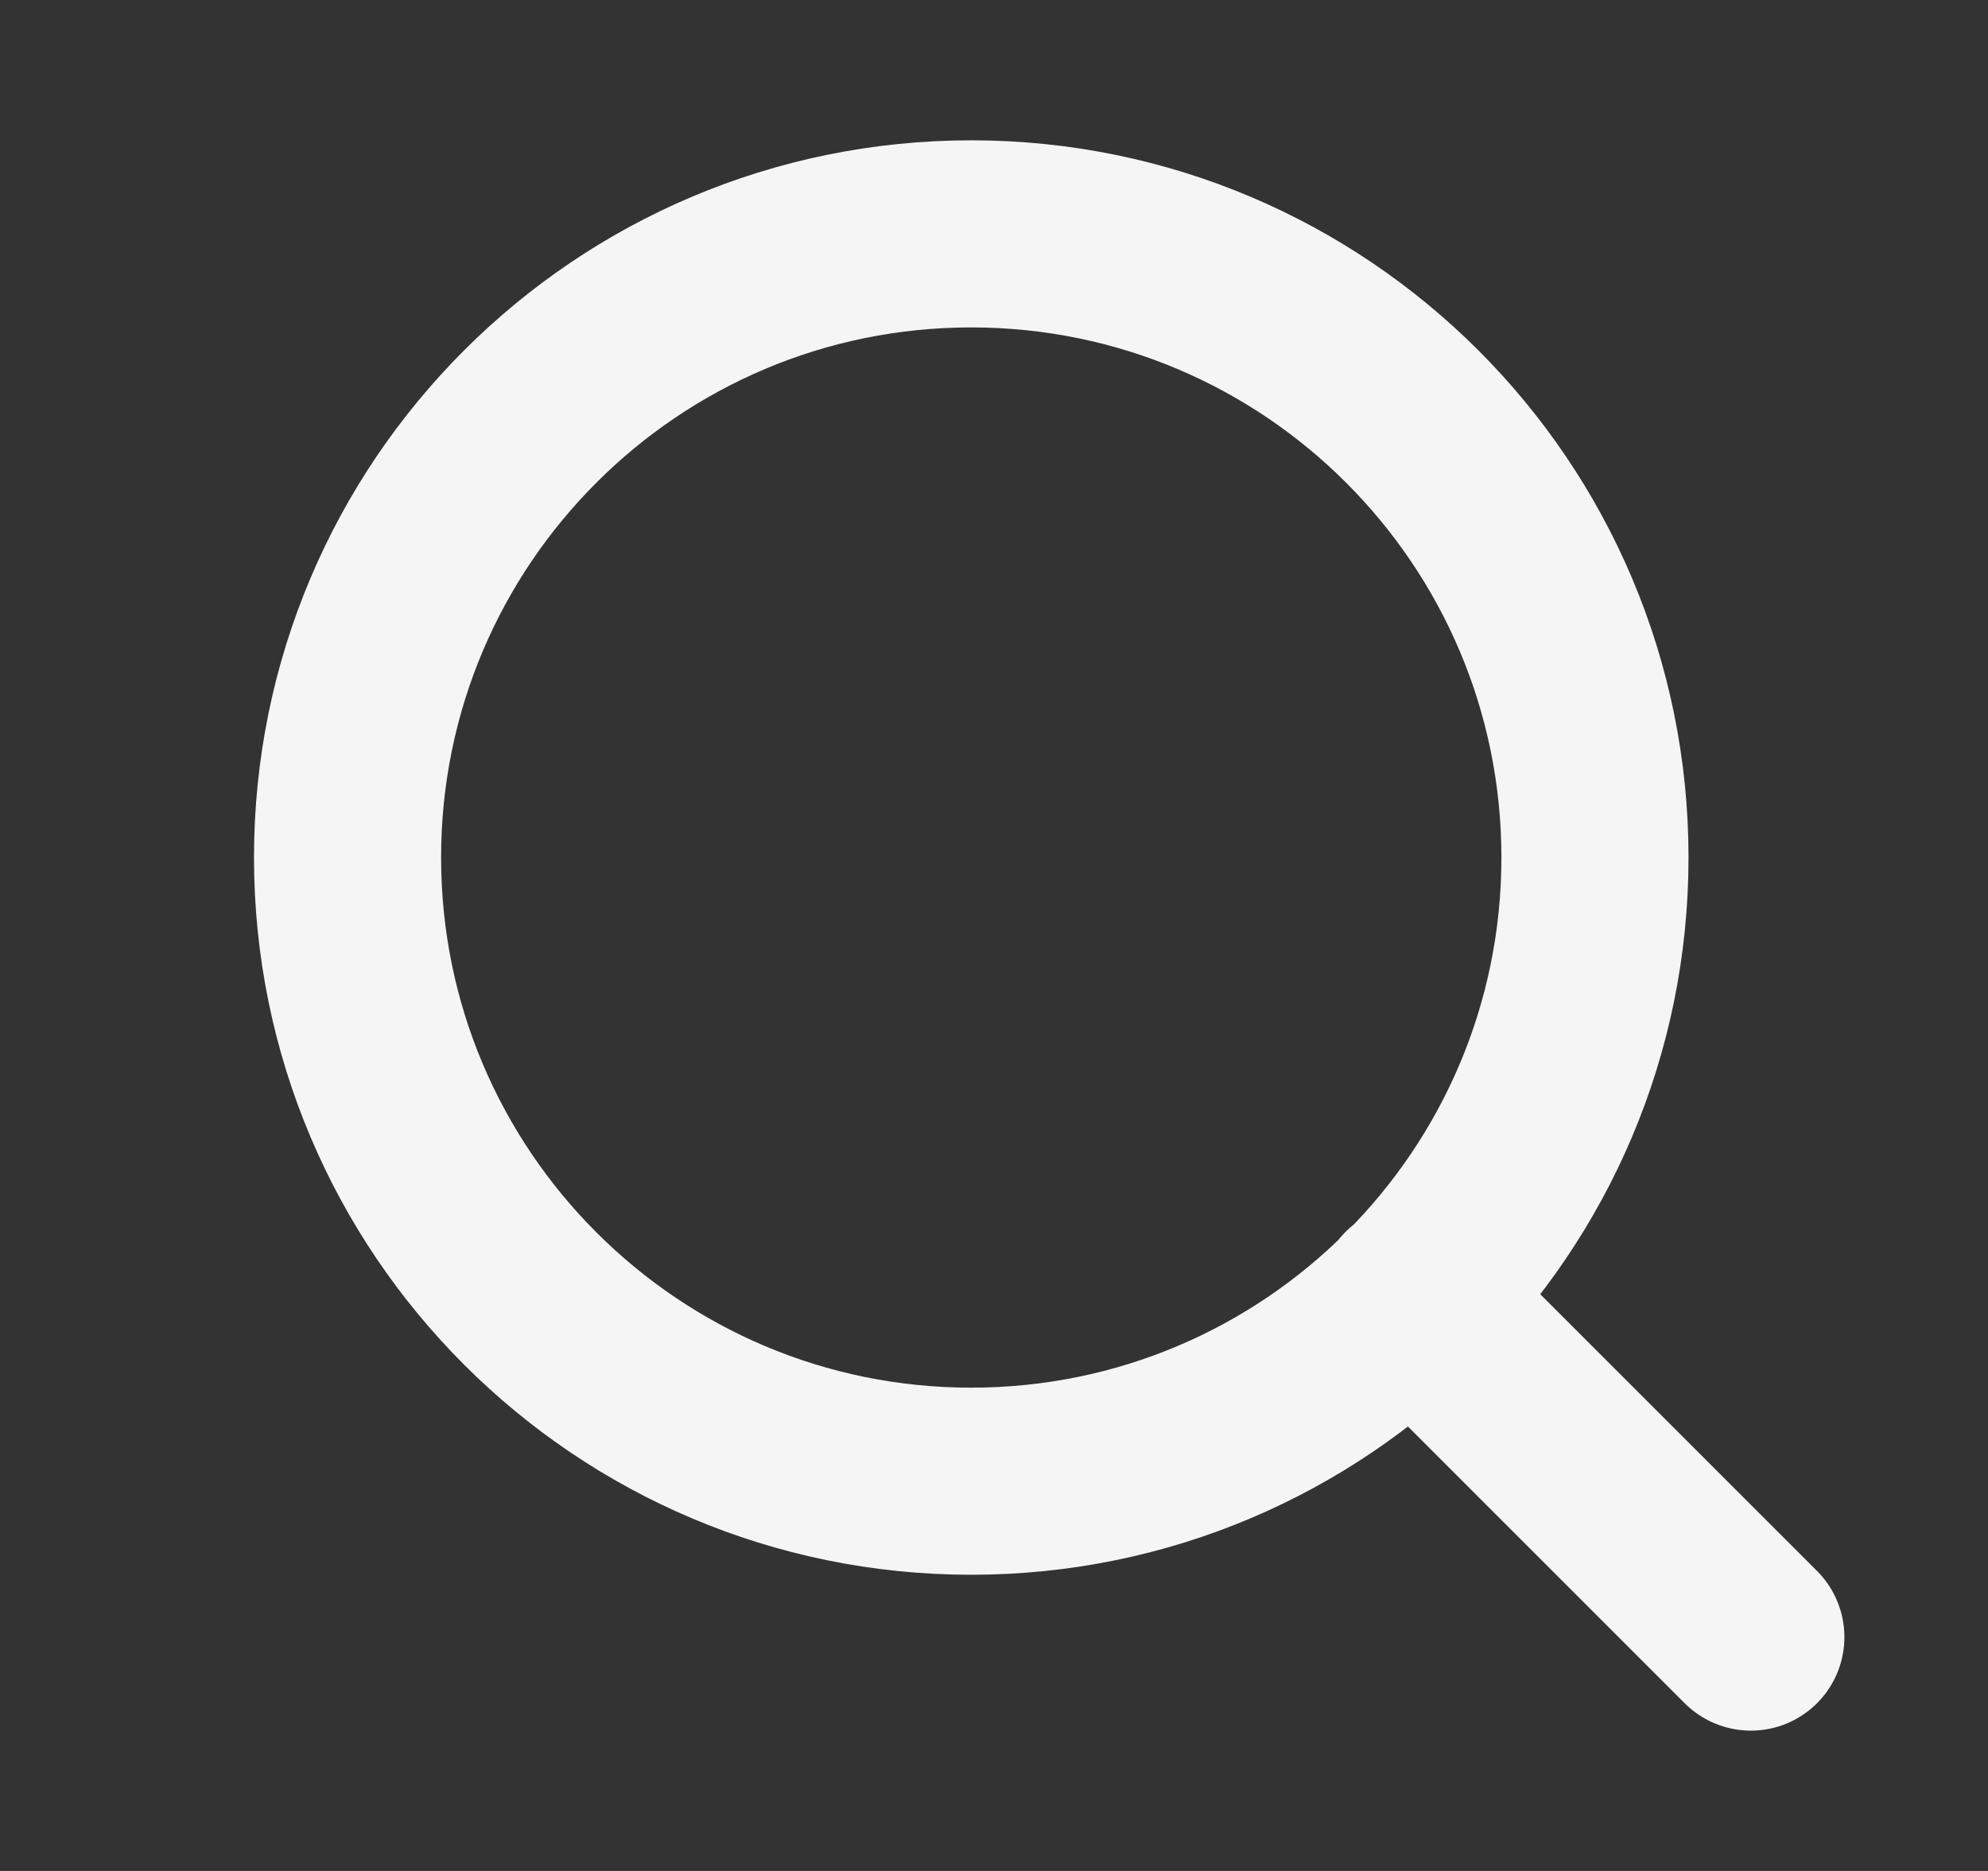 <svg width="17" height="16" viewBox="0 0 17 16" fill="none" xmlns="http://www.w3.org/2000/svg">
<rect x="0" y="0" width="17" height="16" fill="#333333" stroke="none"/>
<path d="M14.972 14L12.072 11.1M13.639 7.333C13.639 10.279 11.251 12.667 8.305 12.667C5.36 12.667 2.972 10.279 2.972 7.333C2.972 4.388 5.36 2 8.305 2C11.251 2 13.639 4.388 13.639 7.333Z" stroke="#F5F5F5" stroke-width="1.6" stroke-linecap="round" stroke-linejoin="round"/>
</svg>
